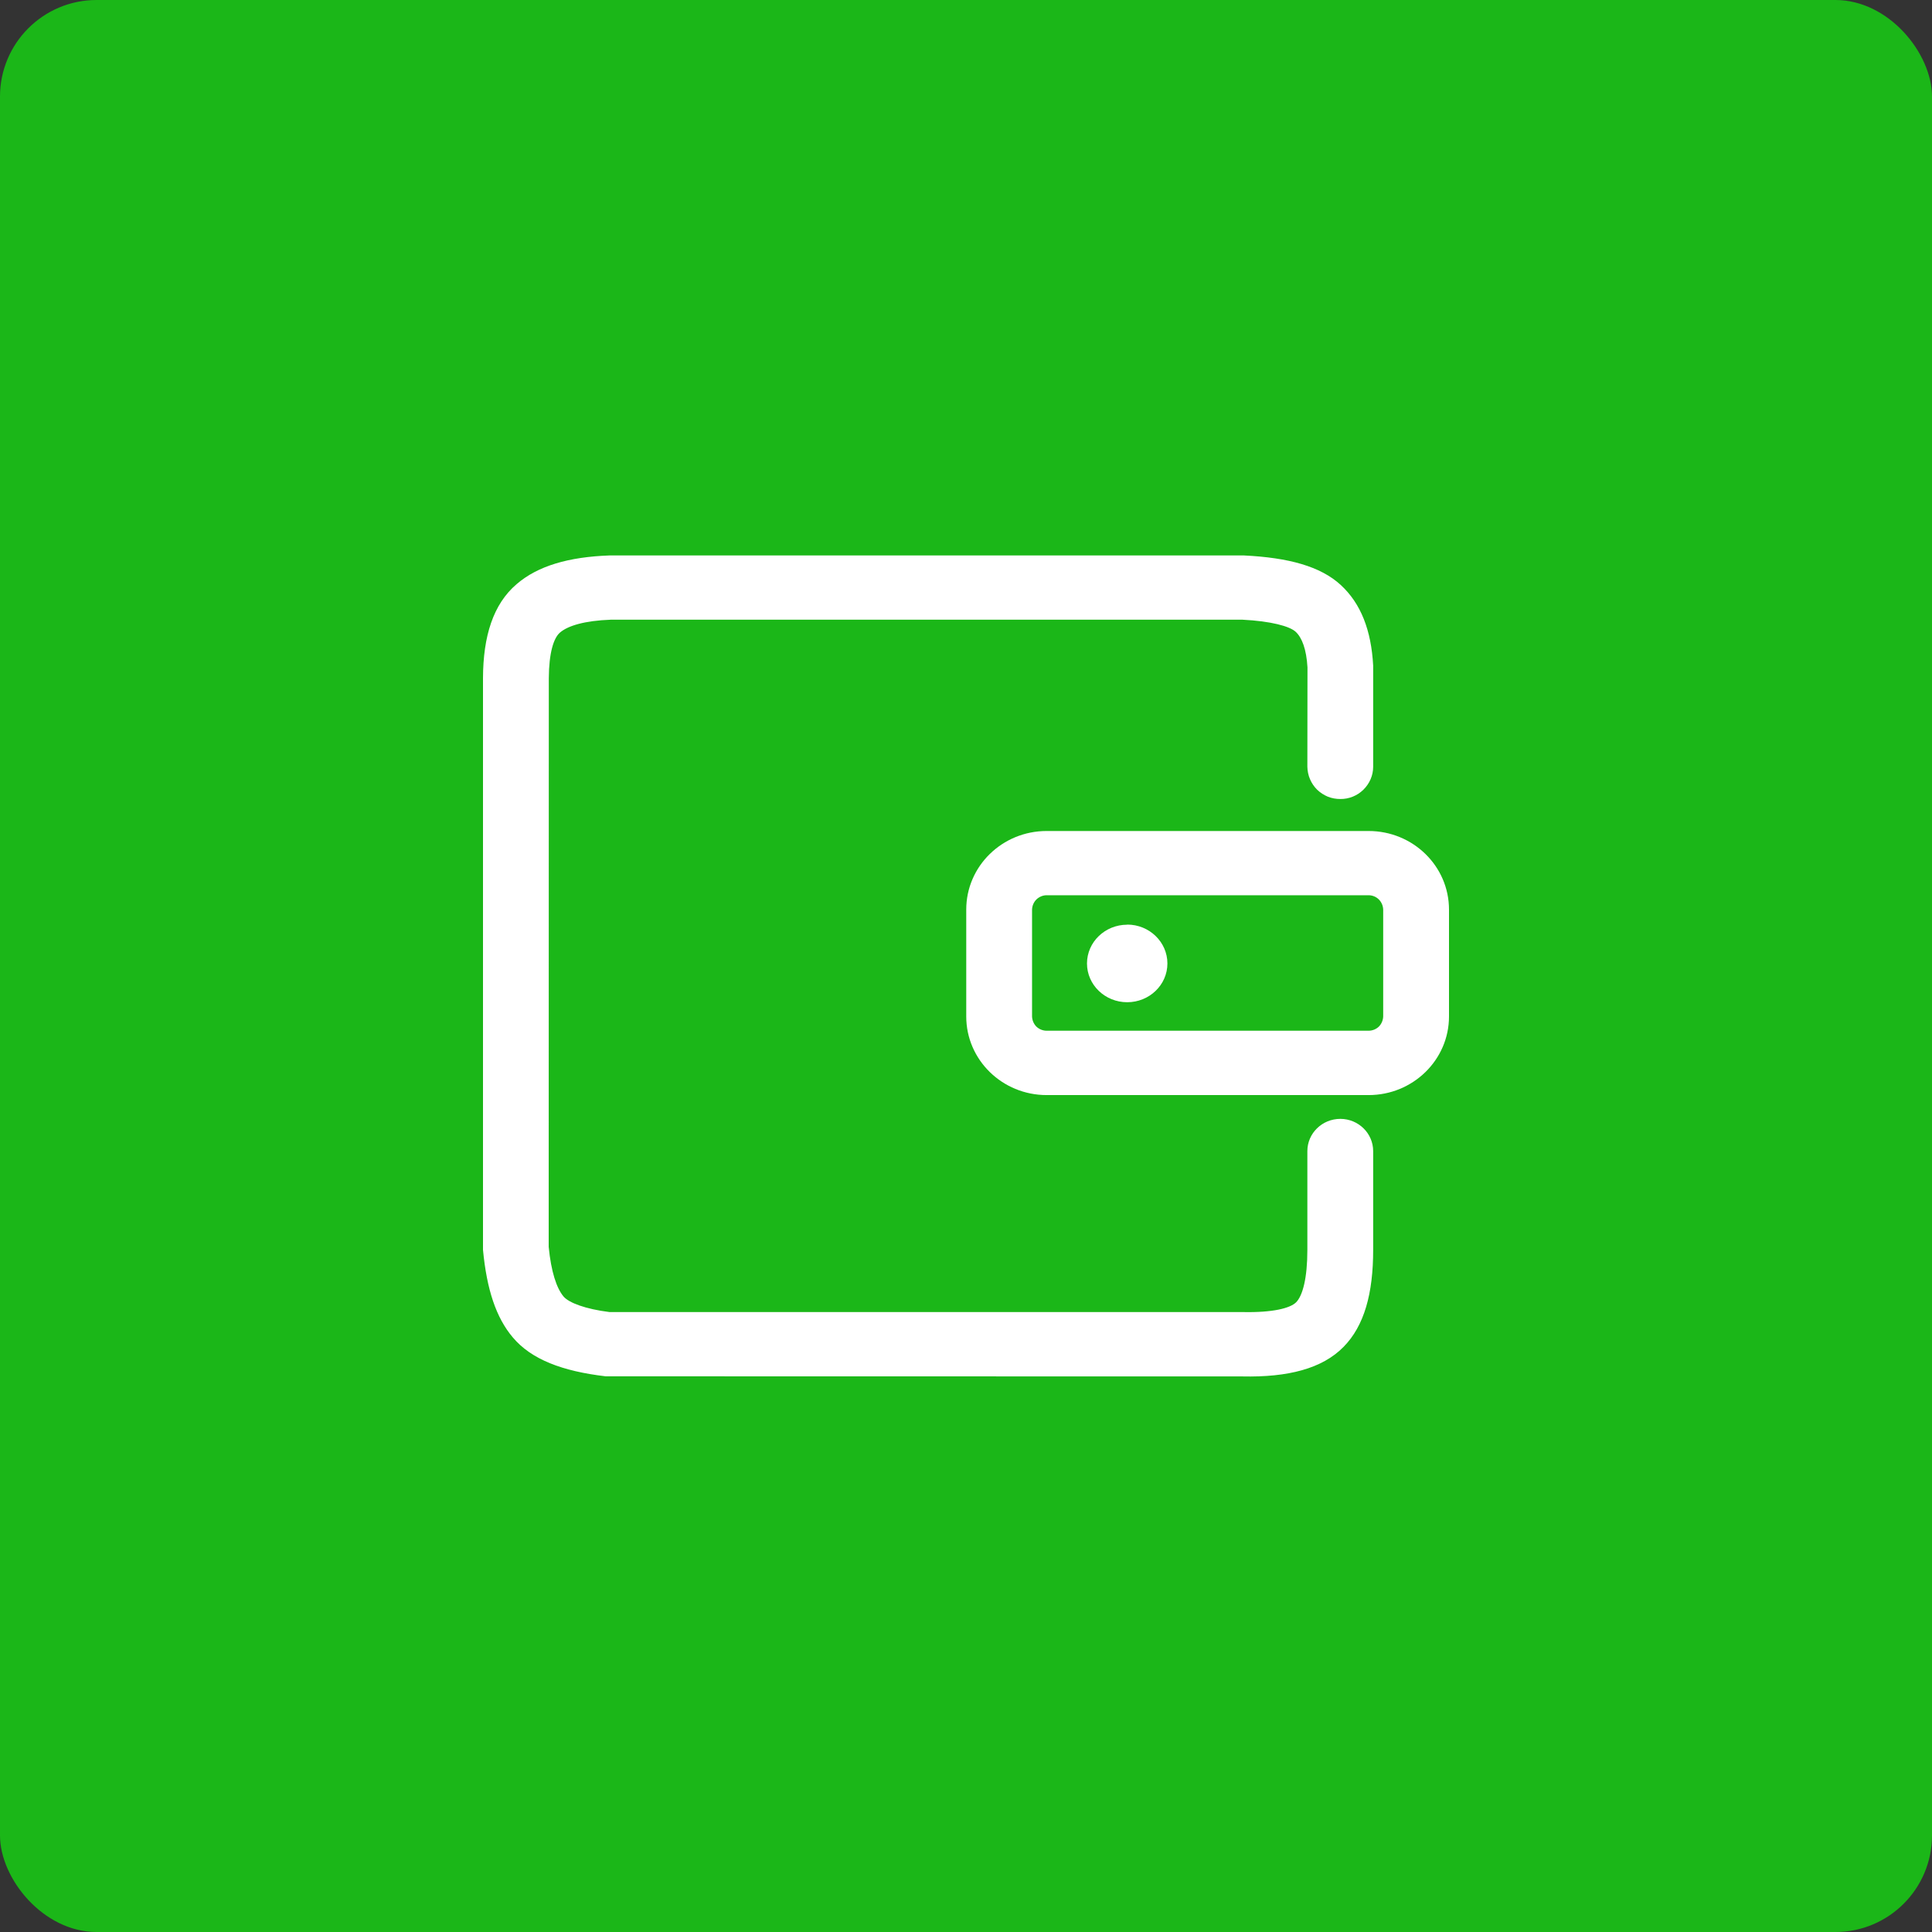 <svg width="16" height="16" viewBox="0 0 16 16" fill="none" xmlns="http://www.w3.org/2000/svg">
<rect x="0" y="0" width="16" height="16" fill="#333333" stroke="none"/>
<rect width="16" height="16" rx="0.8" fill="#1BB718"/>
<g clip-path="url(#clip0_2060_49031)">
<path d="M8.668 7.414C8.636 7.414 8.606 7.427 8.583 7.449C8.561 7.471 8.548 7.501 8.547 7.533V8.418C8.548 8.449 8.561 8.48 8.583 8.502C8.606 8.524 8.637 8.536 8.668 8.536H11.334C11.365 8.536 11.396 8.524 11.419 8.502C11.441 8.48 11.454 8.449 11.455 8.418V7.533C11.454 7.501 11.441 7.471 11.419 7.449C11.396 7.426 11.365 7.414 11.334 7.414H8.668ZM10.302 4.6C10.671 4.618 10.936 4.69 11.104 4.845C11.27 4.998 11.356 5.219 11.372 5.512V6.35C11.372 6.422 11.342 6.49 11.291 6.54C11.24 6.59 11.171 6.618 11.1 6.617C11.065 6.617 11.03 6.611 10.997 6.598C10.964 6.584 10.934 6.565 10.908 6.54C10.883 6.515 10.863 6.486 10.849 6.453C10.835 6.421 10.828 6.386 10.827 6.35L10.828 5.527C10.819 5.375 10.782 5.28 10.73 5.232C10.68 5.186 10.526 5.144 10.289 5.132H5.059C4.844 5.14 4.704 5.181 4.637 5.239C4.585 5.284 4.546 5.406 4.545 5.618L4.544 10.326C4.564 10.531 4.609 10.668 4.667 10.737C4.711 10.789 4.848 10.841 5.048 10.866H10.295C10.54 10.871 10.685 10.834 10.734 10.785C10.788 10.73 10.827 10.586 10.827 10.351V9.533C10.827 9.386 10.949 9.266 11.1 9.266C11.25 9.266 11.372 9.386 11.372 9.533V10.351C11.372 10.711 11.299 10.98 11.126 11.155C10.949 11.335 10.666 11.407 10.289 11.399L5.016 11.398C4.657 11.356 4.4 11.258 4.247 11.076C4.108 10.912 4.031 10.678 4 10.351V5.617C4.001 5.267 4.085 5.003 4.278 4.838C4.454 4.686 4.71 4.612 5.048 4.6L10.302 4.6ZM11.334 6.882C11.702 6.882 12 7.173 12 7.533V8.418C12 8.777 11.702 9.069 11.334 9.069H8.668C8.3 9.069 8.002 8.777 8.002 8.418V7.533C8.002 7.173 8.3 6.882 8.668 6.882H11.334ZM9.335 7.658C9.151 7.658 9.002 7.802 9.002 7.979C9.002 8.156 9.151 8.3 9.335 8.3C9.519 8.3 9.668 8.156 9.668 7.979C9.668 7.802 9.519 7.657 9.335 7.657" fill="white"/>
</g>
<defs>
<clipPath id="clip0_2060_49031">
<rect width="8" height="8" fill="white" transform="translate(4 4)"/>
</clipPath>
</defs>
</svg>
